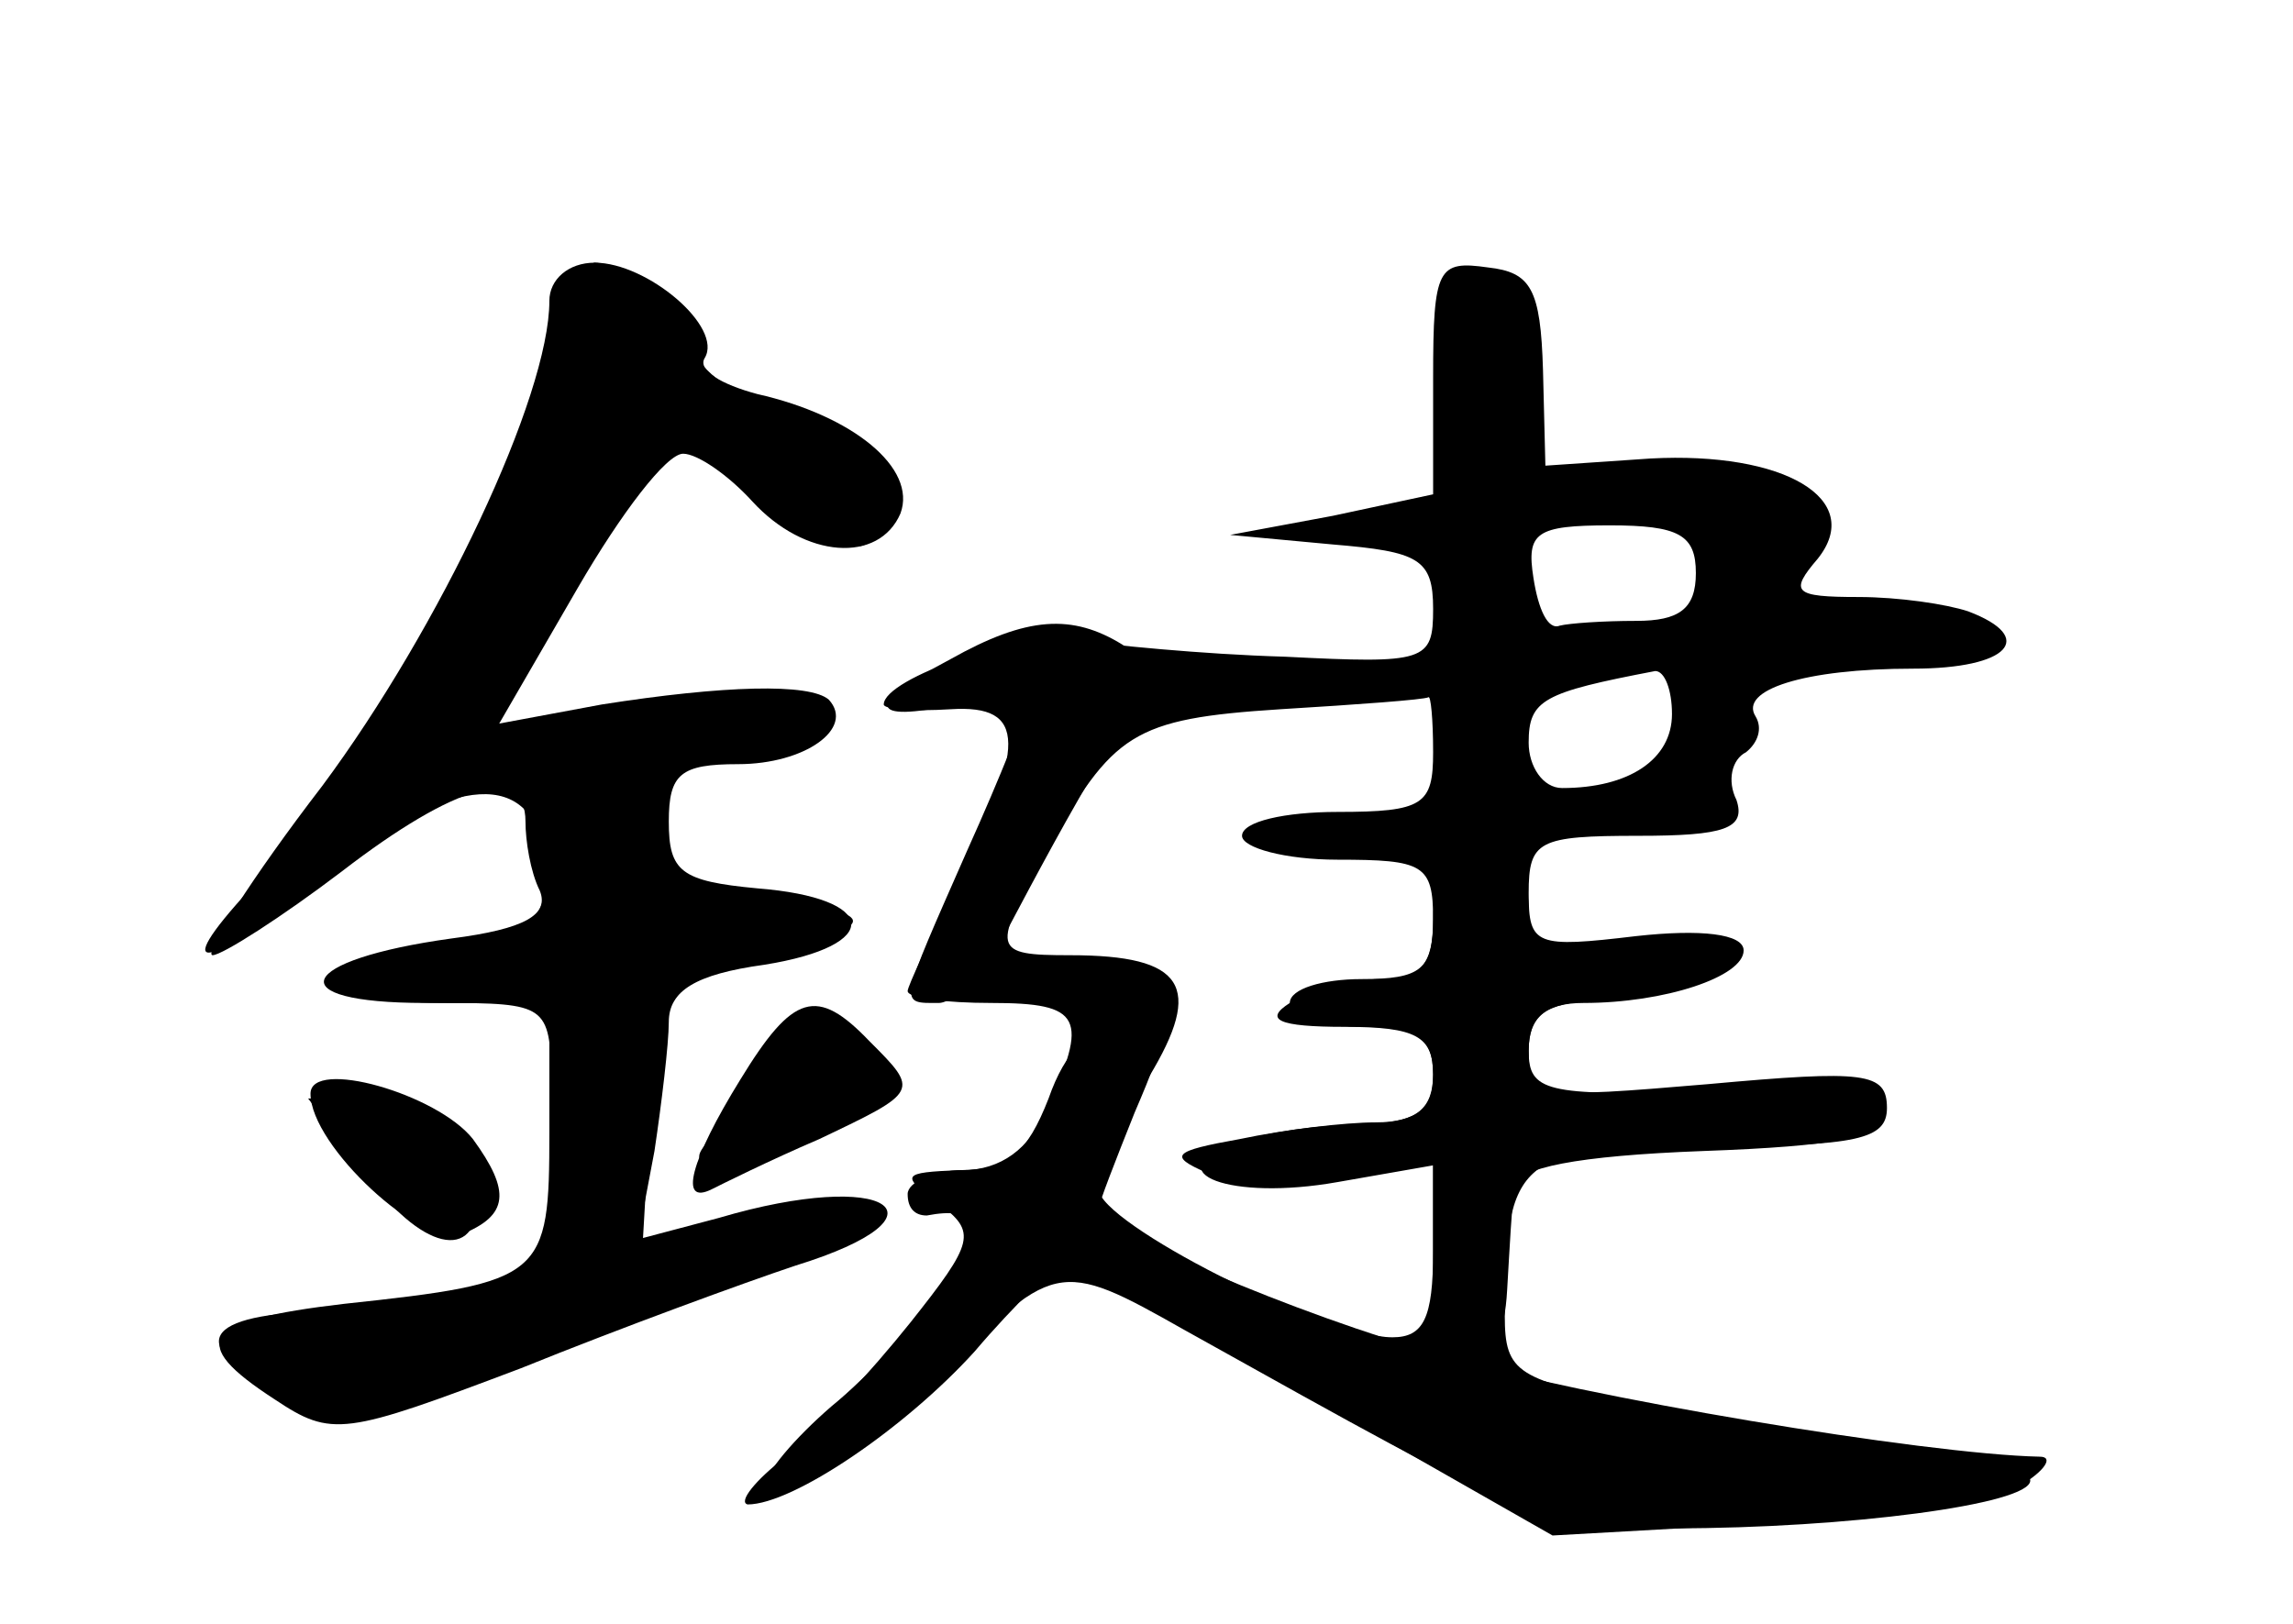 <?xml version="1.0" standalone="no"?>
<!DOCTYPE svg PUBLIC "-//W3C//DTD SVG 20010904//EN"
 "http://www.w3.org/TR/2001/REC-SVG-20010904/DTD/svg10.dtd">
<svg version="1.0" xmlns="http://www.w3.org/2000/svg"
 width="96pt" height="68pt" viewBox="0 0 96 68"
 preserveAspectRatio="xMidYMid meet">
<g transform="translate(0,68) scale(0.1,-0.1)" fill="#000000" stroke="none">
<g id="part-0" class="char-part">
  <path d="M230 554 c0 -40 -46 -137 -95 -203 -30 -39 -50 -71 -46 -71 4 0 29
16 54 35 48 37 77 45 77 21 0 -8 2 -21 6 -29 4 -10 -6 -16 -37 -20 -65 -9 -73
-27 -11 -27 l52 0 0 -54 c0 -61 -2 -63 -86 -72 -60 -7 -66 -16 -29 -40 24 -16
29 -15 103 13 42 17 94 36 115 43 68 21 39 41 -32 20 l-34 -9 7 37 c3 20 6 45
6 54 0 13 11 20 40 24 50 8 48 28 -3 32 -32 3 -37 7 -37 28 0 20 5 24 29 24
28 0 49 15 38 27 -8 7 -44 6 -95 -2 l-43 -8 33 57 c18 31 37 56 44 56 6 0 19
-9 29 -20 22 -24 53 -26 62 -5 7 19 -20 41 -60 50 -15 4 -25 10 -22 15 8 13
-24 40 -46 40 -11 0 -19 -7 -19 -16z"/>
  <path d="M600 522 l0 -49 -42 -9 -43 -8 43 -4 c36 -3 42 -6 42 -27 0 -22 -3
-23 -62 -20 -35 1 -74 5 -88 7 -22 4 -80 -16 -80 -27 0 -2 12 -3 28 -2 32 2
32 -15 1 -76 -10 -21 -19 -40 -19 -42 0 -3 16 -5 35 -5 38 0 41 -6 23 -45 -7
-16 -19 -25 -35 -25 -12 0 -23 -5 -23 -10 0 -6 3 -9 8 -9 21 4 23 -4 7 -28
-10 -16 -31 -39 -47 -52 -15 -13 -28 -28 -28 -34 0 -11 48 17 70 42 51 54 53
54 106 24 147 -82 148 -83 205 -83 72 0 149 10 149 20 0 5 -24 11 -52 15 -29
3 -79 11 -110 17 -53 10 -58 13 -58 37 0 67 6 71 86 71 62 0 74 3 74 16 0 15
-9 16 -75 10 -71 -6 -75 -6 -75 14 0 14 7 20 23 20 34 0 67 11 67 22 0 7 -18
9 -45 6 -42 -5 -45 -4 -45 18 0 22 4 24 46 24 36 0 45 3 41 15 -4 8 -2 17 4
20 5 4 7 10 4 15 -7 11 20 20 66 20 40 0 52 13 23 24 -9 3 -29 6 -46 6 -27 0
-29 2 -17 16 20 25 -14 45 -70 42 l-44 -3 -1 40 c-1 34 -5 41 -23 43 -21 3
-23 0 -23 -46z m110 -82 c0 -15 -7 -20 -25 -20 -14 0 -28 -1 -32 -2 -5 -2 -9
7 -11 20 -3 19 1 22 32 22 29 0 36 -4 36 -20z m-10 -59 c0 -19 -18 -31 -46
-31 -8 0 -14 9 -14 19 0 18 6 21 53 30 4 0 7 -8 7 -18z m-100 -16 c0 -22 -4
-25 -40 -25 -22 0 -40 -4 -40 -10 0 -5 18 -10 40 -10 36 0 40 -2 40 -25 0 -21
-5 -25 -30 -25 -16 0 -30 -4 -30 -10 0 -5 14 -10 30 -10 23 0 30 -4 30 -20 0
-16 -7 -20 -32 -21 -18 0 -42 -4 -52 -8 -32 -12 -1 -24 44 -16 l40 7 0 -36 c0
-28 -4 -36 -17 -36 -29 0 -123 48 -123 62 0 7 9 28 21 47 23 38 15 51 -33 51
-33 0 -33 2 -10 43 28 50 36 56 98 60 33 2 60 4 62 5 1 1 2 -9 2 -23z"/>
  <path d="M310 228 c-21 -34 -26 -53 -12 -46 4 2 24 12 45 21 42 20 42 20 21
41 -22 23 -32 20 -54 -16z"/>
  <path d="M130 222 c0 -22 47 -65 63 -59 20 8 21 18 5 40 -15 19 -68 34 -68 19z"/>
</g>
<g id="part-1" class="char-part">
  <path d="M225 513 c-17 -59 -73 -155 -120 -205 -36 -39 -19 -35 34 8 51 40 84
42 89 5 4 -29 -12 -41 -55 -41 -18 0 -33 -4 -33 -10 0 -5 20 -10 45 -10 44 0
45 -1 46 -32 1 -18 2 -44 3 -58 1 -28 -22 -37 -96 -39 -54 -1 -61 -14 -20 -35
25 -13 32 -13 68 3 21 10 69 28 107 40 37 13 67 27 67 32 0 6 -8 8 -17 5 -10
-3 -31 -8 -46 -12 l-28 -6 3 52 c3 56 10 64 62 75 37 8 29 15 -20 18 -34 3
-39 6 -42 30 -3 21 1 27 17 27 27 0 51 10 51 22 0 10 -60 5 -120 -9 -24 -6
-24 -6 -7 18 9 13 27 43 39 67 12 23 26 42 30 42 5 0 21 -11 36 -25 34 -31 54
-32 50 -2 -2 15 -14 25 -38 33 -19 6 -36 18 -38 25 -5 15 -31 39 -43 39 -4 0
-15 -26 -24 -57z"/>
  <path d="M320 237 c0 -8 -7 -20 -15 -27 -24 -20 -12 -22 29 -5 40 17 44 38 8
43 -14 2 -22 -2 -22 -11z"/>
  <path d="M152 190 c24 -34 48 -39 48 -12 0 25 -19 42 -47 42 l-24 0 23 -30z"/>
</g>
<g id="part-2" class="char-part">
  <path d="M398 404 c-36 -19 -35 -27 2 -19 17 4 30 4 30 1 0 -3 -11 -31 -25
-62 -29 -66 -29 -64 -12 -64 7 0 21 15 30 33 9 17 26 49 39 70 19 33 20 39 8
47 -21 13 -40 12 -72 -6z"/>
</g>
<g id="part-3" class="char-part">
  <path d="M439 220 c-9 -23 -17 -30 -37 -30 -25 -1 -25 -2 -9 -14 16 -12 15
-16 -12 -50 -16 -20 -39 -45 -52 -56 -13 -10 -20 -19 -16 -20 19 0 66 32 95
64 17 20 34 36 36 36 3 0 51 -25 106 -56 l100 -57 89 5 c48 3 97 10 107 16 10
6 14 12 8 12 -48 1 -192 25 -249 42 -64 18 -145 53 -145 62 0 2 7 20 15 40 15
35 14 36 -5 36 -14 0 -24 -10 -31 -30z"/>
</g>
<g id="part-4" class="char-part">
  <path d="M600 295 c0 -19 -5 -25 -22 -25 -13 0 -30 -5 -38 -10 -11 -7 -5 -10
23 -10 30 0 37 -4 37 -20 0 -14 -7 -20 -24 -20 -13 0 -38 -3 -57 -7 -28 -5
-30 -7 -14 -14 11 -4 37 -5 58 -2 l37 6 0 -42 c0 -30 4 -41 15 -41 10 0 15 11
16 30 1 17 2 36 3 43 1 8 26 13 79 15 56 2 77 6 74 15 -3 8 -27 11 -76 10 -64
-2 -71 0 -71 17 0 15 7 20 28 21 15 0 36 4 46 8 31 12 1 24 -40 17 -30 -6 -34
-4 -34 14 0 13 -7 20 -20 20 -15 0 -20 -7 -20 -25z"/>
</g>
</g>
</svg>